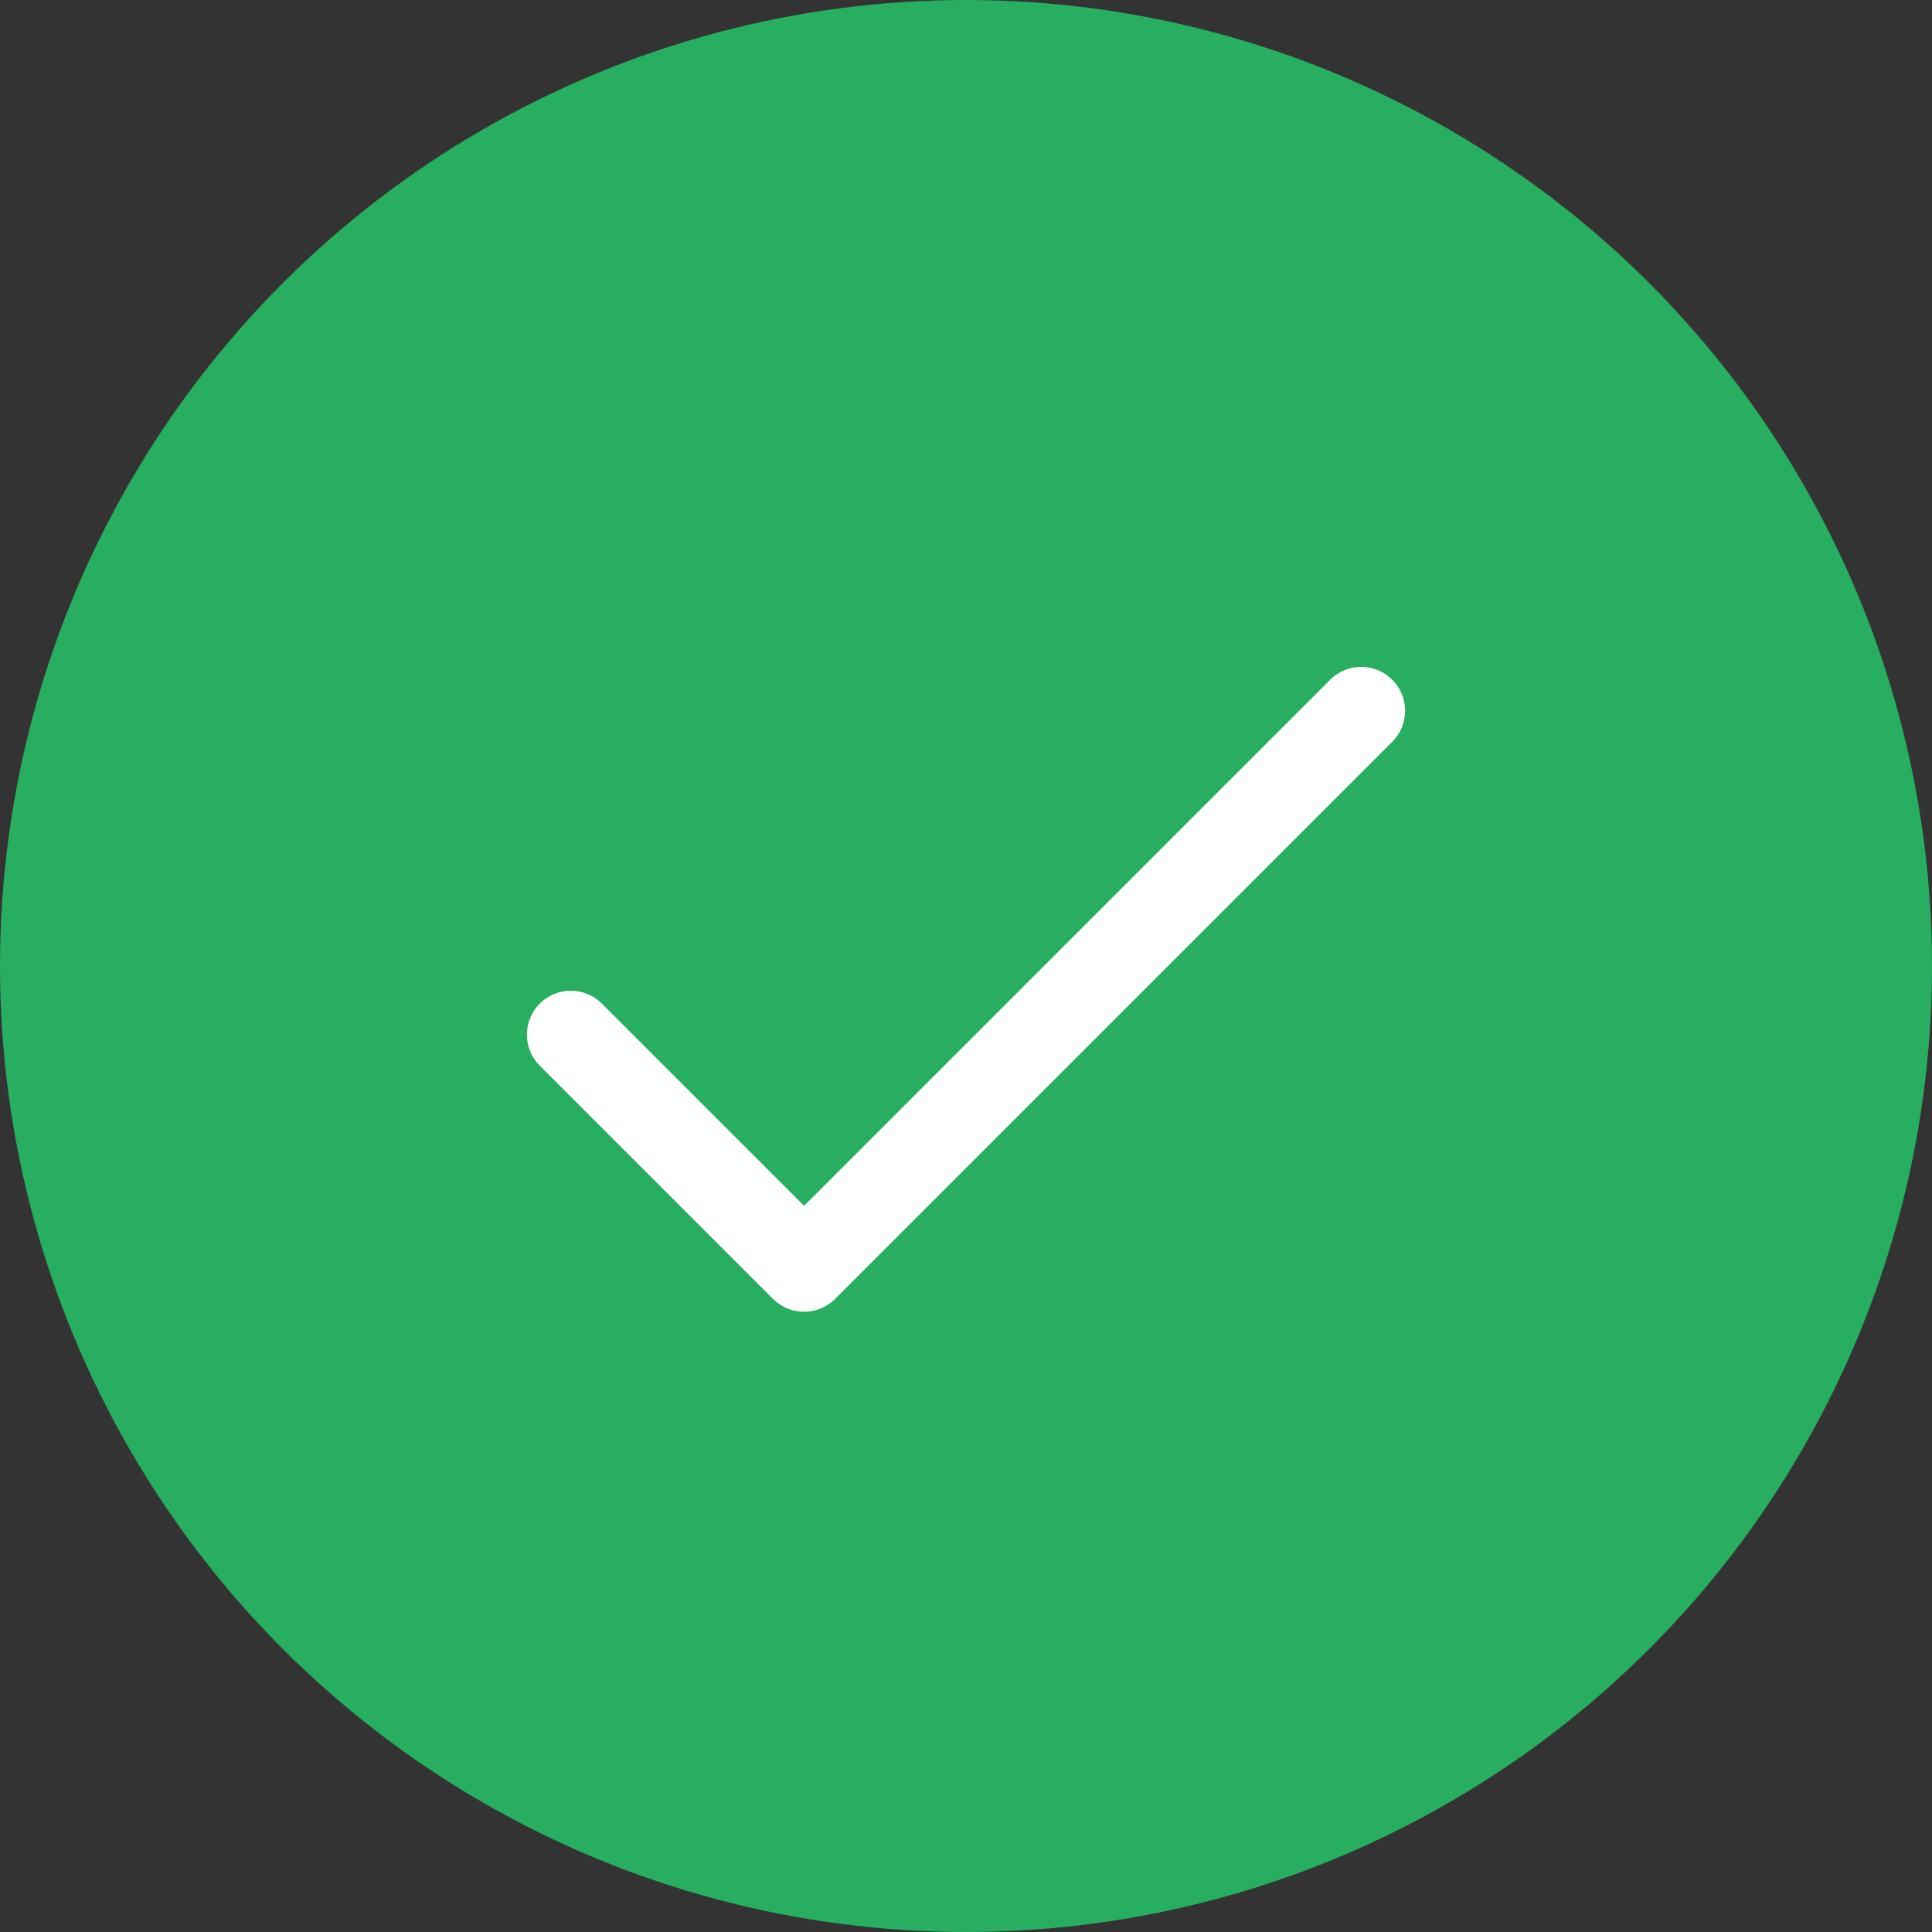 <svg width="88" height="88" viewBox="0 0 88 88" fill="none" xmlns="http://www.w3.org/2000/svg">
<rect x="0" y="0" width="88" height="88" fill="#333333" stroke="none"/>
<circle cx="44" cy="44" r="44" fill="#27AE60"/>
<path d="M63.414 30.961C62.633 30.18 61.367 30.18 60.586 30.961L36.625 54.922L27.414 45.712C26.633 44.931 25.367 44.931 24.586 45.712C23.805 46.493 23.805 47.759 24.586 48.54L35.21 59.164C35.991 59.946 37.258 59.945 38.039 59.164L63.414 33.789C64.195 33.008 64.195 31.742 63.414 30.961Z" fill="white"/>
</svg>
